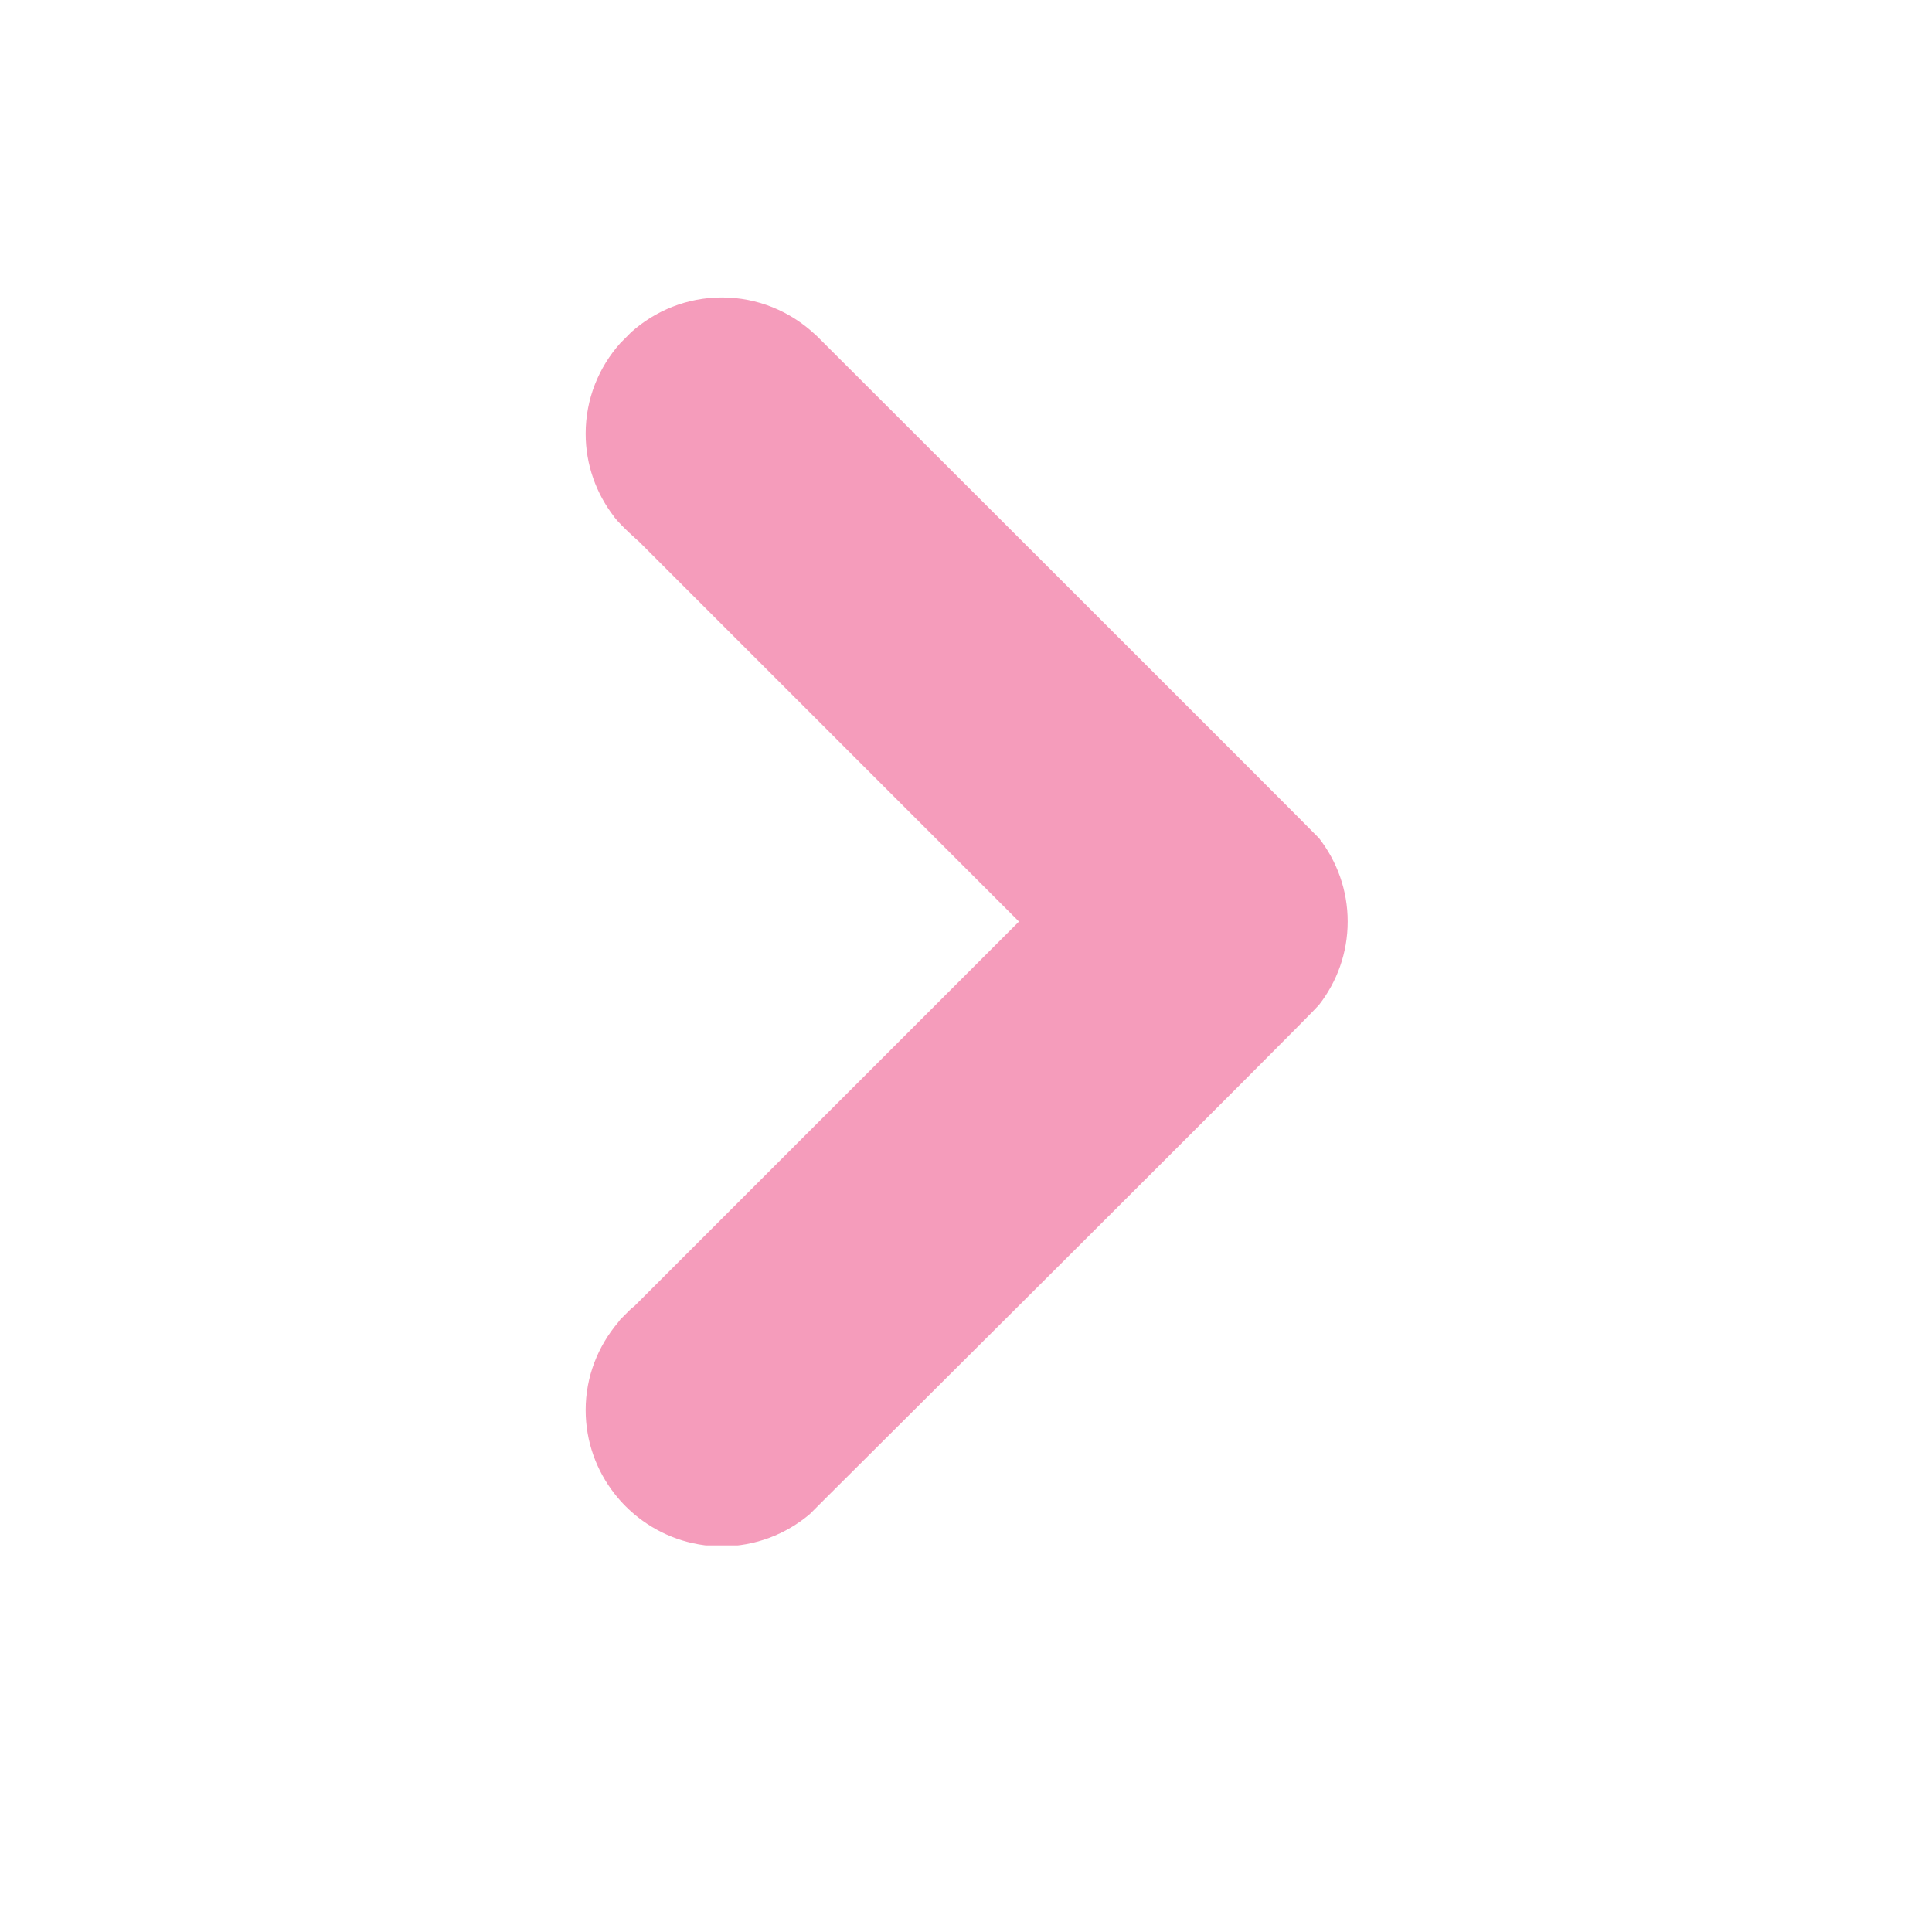<svg xmlns="http://www.w3.org/2000/svg" xmlns:xlink="http://www.w3.org/1999/xlink" width="500" zoomAndPan="magnify" viewBox="0 0 375 375" height="500" preserveAspectRatio="xMidYMid meet" version="1.0"><defs><clipPath id="47fd86dfc1"><path d="M 113.266 57.711 L 261.73 57.711 L 261.73 299.961 L 113.266 299.961 Z M 113.266 57.711 " clip-rule="nonzero"/></clipPath></defs><g clip-path="url(#47fd86dfc1)"><path fill="#f59cbb" d="M 120.398 256.117 L 122.539 253.977 C 122.711 253.824 122.906 253.719 123.078 253.574 L 197.781 178.879 L 124.027 105.125 C 123.988 105.098 120.613 102.137 119.266 100.406 C 119.234 100.363 119.207 100.32 119.18 100.27 C 115.746 95.816 113.676 90.246 113.676 84.184 C 113.676 77.426 116.227 71.285 120.398 66.609 L 122.539 64.457 C 127.215 60.297 133.363 57.734 140.121 57.734 C 147.07 57.734 153.383 60.441 158.102 64.824 L 158.41 65.133 C 158.418 65.117 158.418 65.109 158.426 65.102 C 158.426 65.102 255.547 162.082 256.035 162.707 C 259.504 167.18 261.586 172.781 261.586 178.879 C 261.586 184.969 259.504 190.562 256.035 195.031 C 254.664 196.812 160.312 290.754 160.312 290.754 L 157.184 293.883 C 152.578 297.777 146.633 300.145 140.121 300.145 C 134 300.145 128.379 298.043 123.902 294.551 C 122.172 293.203 120.613 291.645 119.266 289.914 C 115.773 285.438 113.676 279.816 113.676 273.695 C 113.676 267.176 116.09 261.266 119.996 256.656 C 120.141 256.488 120.254 256.289 120.398 256.117 " fill-opacity="1" fill-rule="nonzero"/></g></svg>